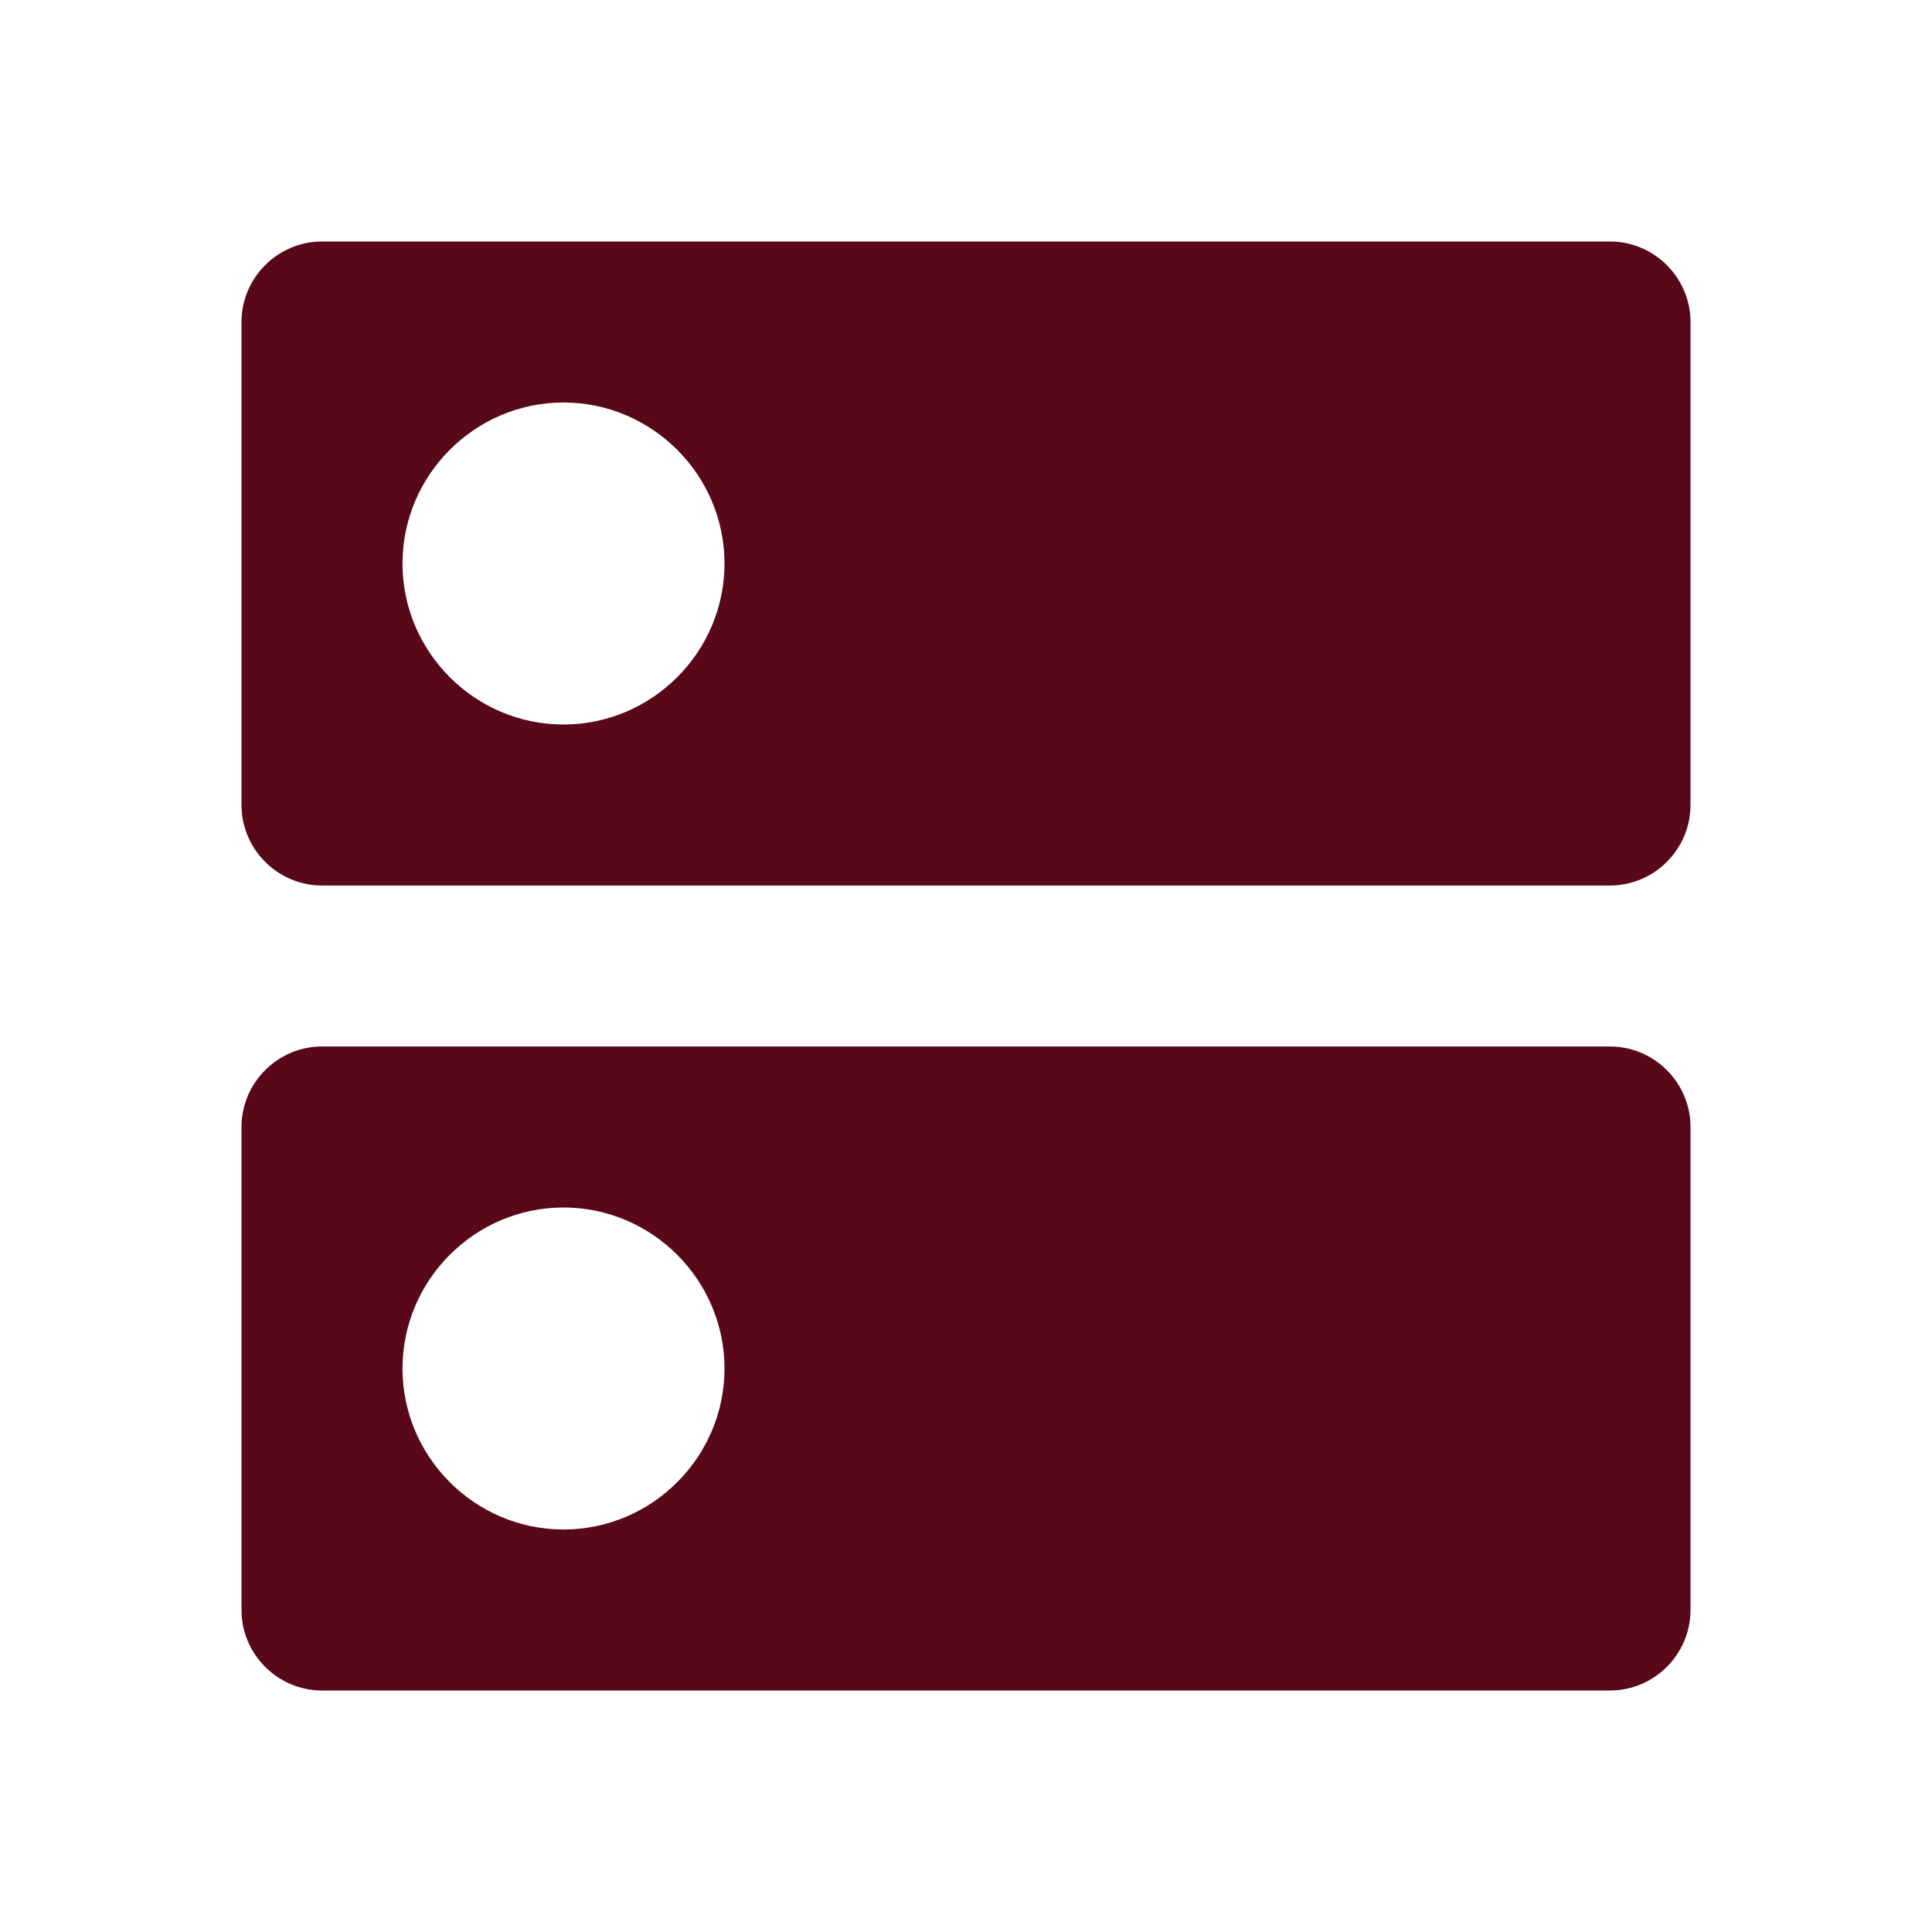 <svg width="80" height="80" viewBox="0 0 80 80" fill="none" xmlns="http://www.w3.org/2000/svg">
<g clip-path="url(#clip0_182_6191)">
<path d="M66.667 43.333H13.333C11.5 43.333 10 44.833 10 46.667V66.667C10 68.5 11.5 70 13.333 70H66.667C68.5 70 70 68.5 70 66.667V46.667C70 44.833 68.5 43.333 66.667 43.333ZM23.333 63.333C19.667 63.333 16.667 60.333 16.667 56.667C16.667 53 19.667 50 23.333 50C27 50 30 53 30 56.667C30 60.333 27 63.333 23.333 63.333ZM66.667 10H13.333C11.5 10 10 11.5 10 13.333V33.333C10 35.167 11.5 36.667 13.333 36.667H66.667C68.5 36.667 70 35.167 70 33.333V13.333C70 11.5 68.5 10 66.667 10ZM23.333 30C19.667 30 16.667 27 16.667 23.333C16.667 19.667 19.667 16.667 23.333 16.667C27 16.667 30 19.667 30 23.333C30 27 27 30 23.333 30Z" fill="#580818"/>
</g>
<defs>
<clipPath id="clip0_182_6191">
<rect width="80" height="80" fill="white"/>
</clipPath>
</defs>
</svg>
